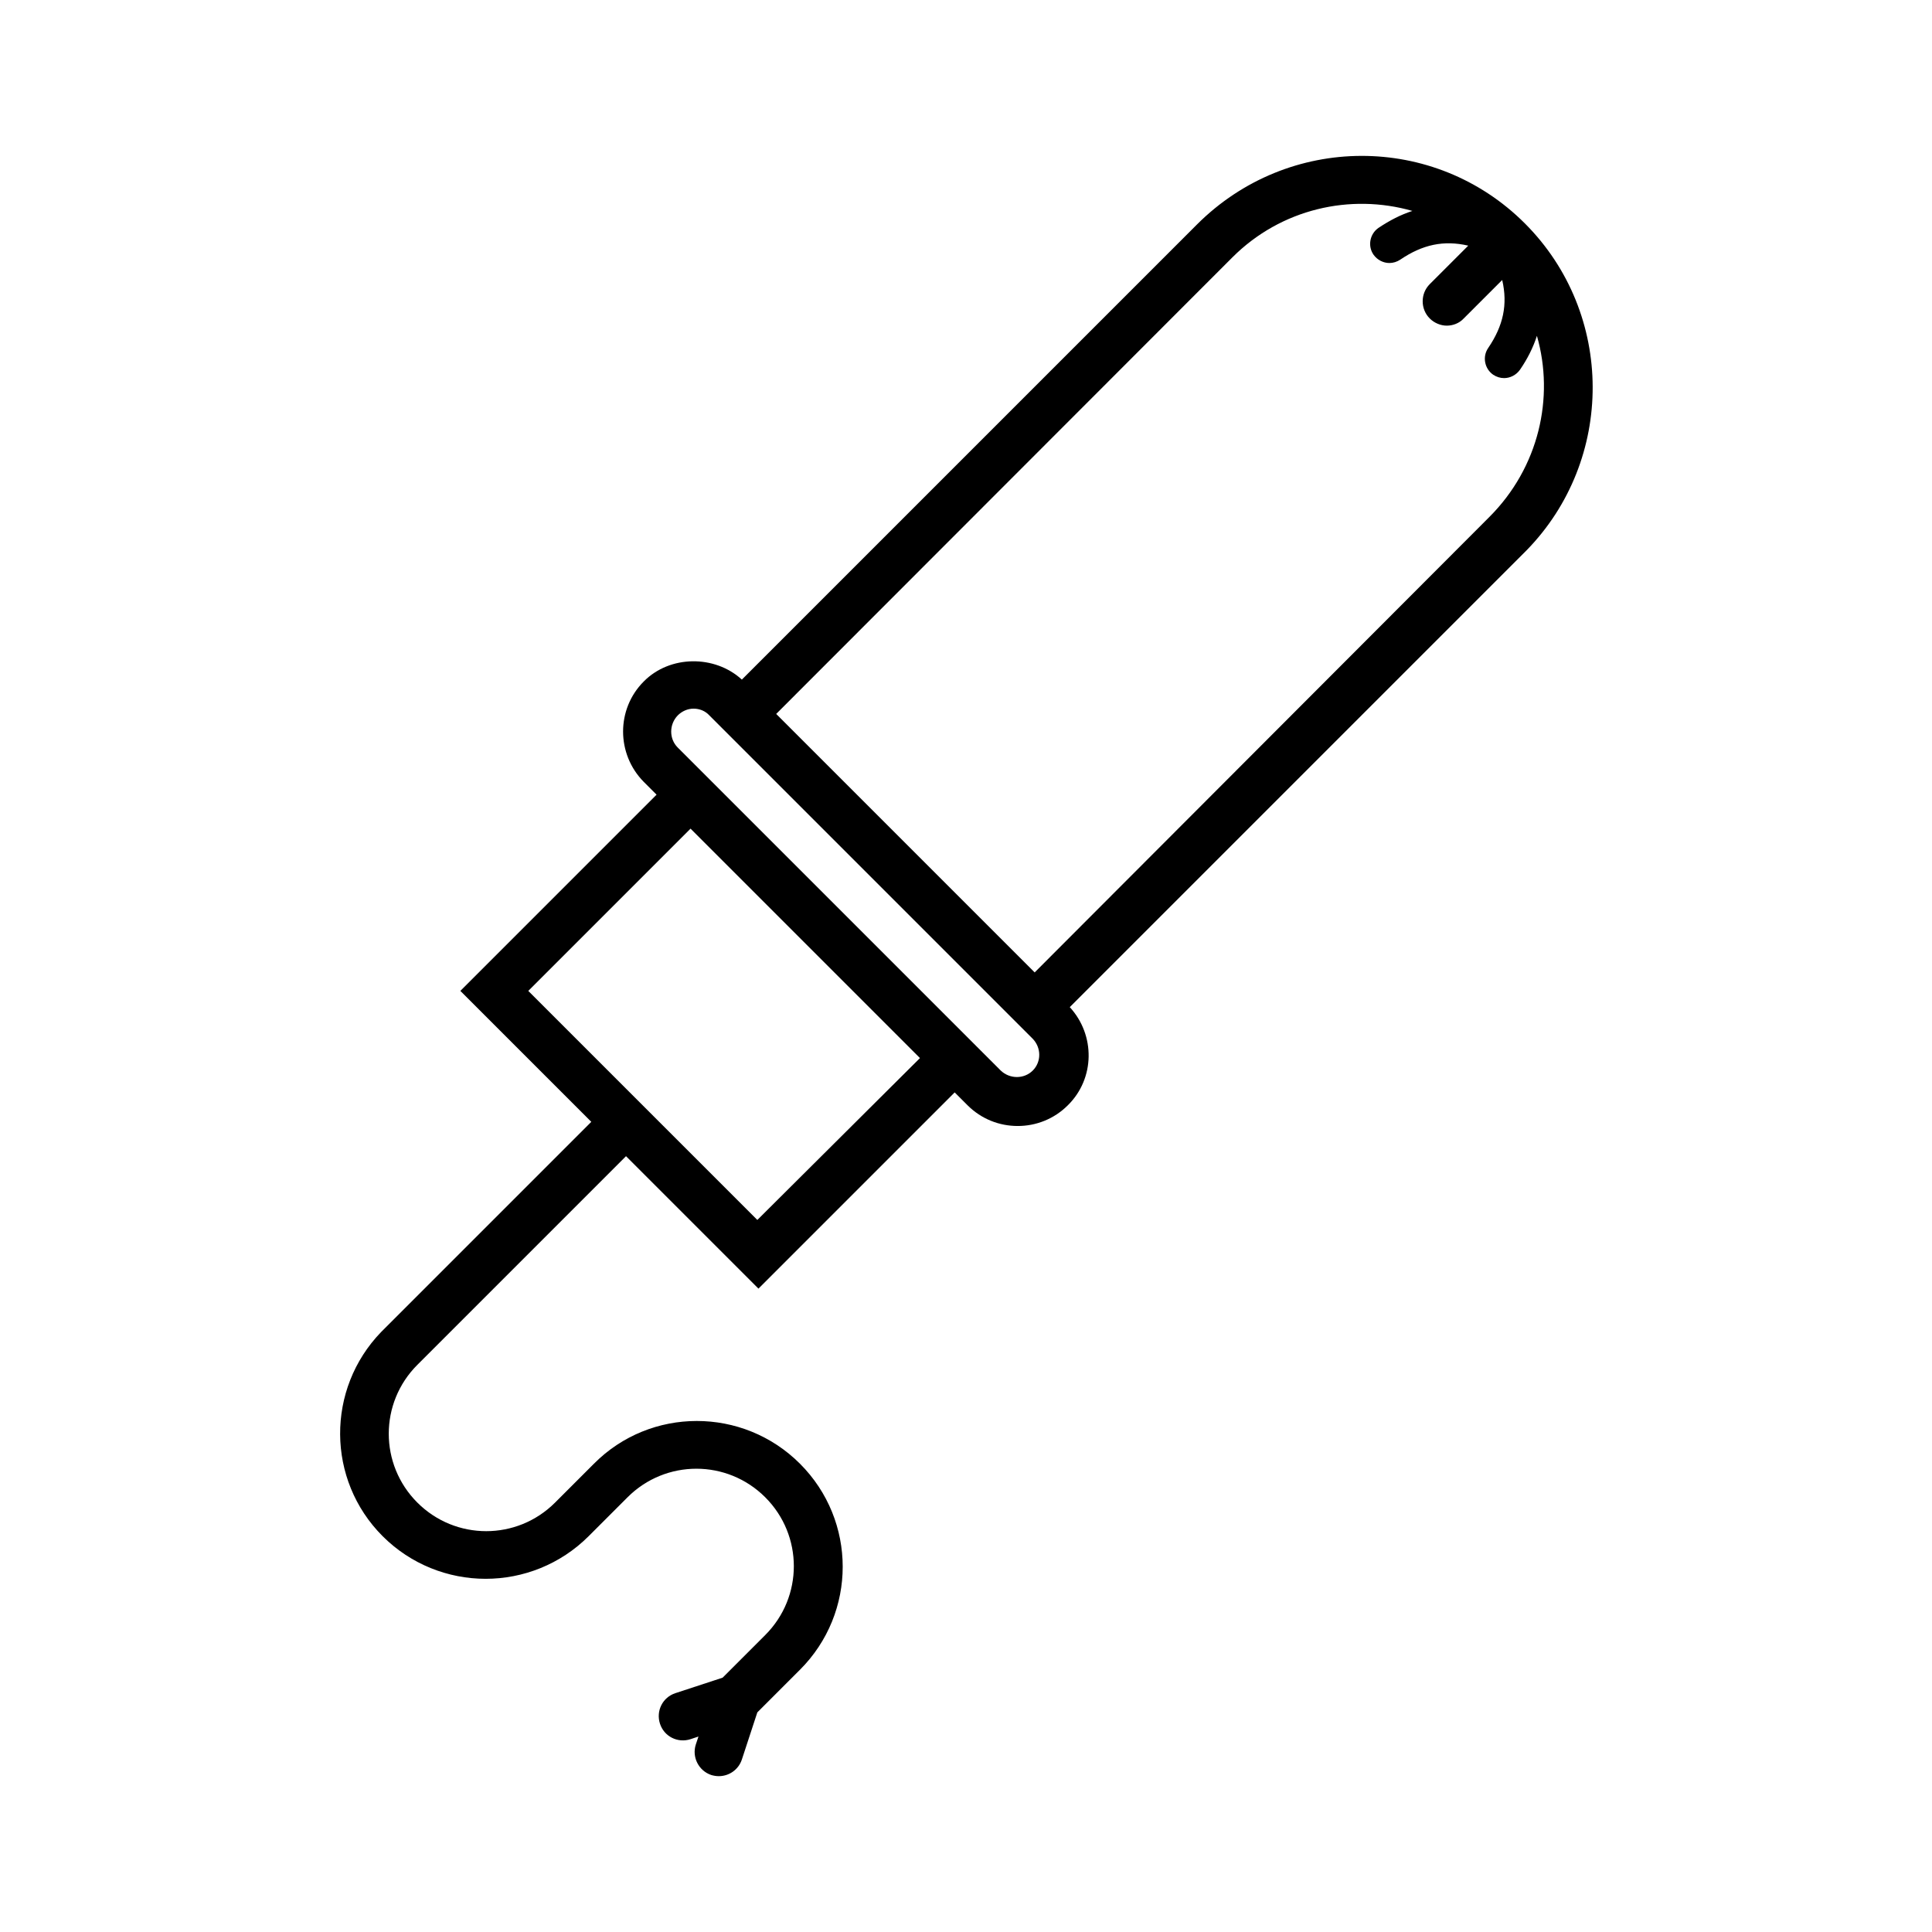 <?xml version="1.0" ?><svg width = "48" height = "48" id="Layer_1" style="enable-background:new 0 0 512 512;" version="1.1" viewBox="0 0 512 512" xml:space="preserve" xmlns="http://www.w3.org/2000/svg" xmlns:xlink="http://www.w3.org/1999/xlink"><path d="M404.1,59.2c-23.9-23.9-62.7-23.9-86.9,0.3L196.6,180.1c-7.2-6.6-19.1-6.5-26,0.5c-7.3,7.3-7.3,19.2,0,26.6l3.4,3.4l-52,52  l34.7,34.7l-55.3,55.3l0,0l0,0l-0.3,0.3c0,0-0.1,0.1-0.1,0.1c-14.6,15.1-14.5,39.2,0.4,54.1c7.5,7.5,17.4,11.3,27.3,11.3  c9.9,0,19.8-3.8,27.3-11.3l10.3-10.3c10.1-10.1,26.4-10.1,36.5,0c10.1,10.1,10.1,26.4,0,36.5l-11.3,11.3l-12.5,4.1  c-3.4,1.1-5.2,4.7-4.1,8.1c1.1,3.4,4.7,5.2,8.1,4.1l2.1-0.7l-0.7,2.1c-1.1,3.4,0.8,7,4.1,8.1c0.7,0.2,1.3,0.3,2,0.3  c2.7,0,5.2-1.7,6.1-4.4l4.1-12.5l11.3-11.3c15.1-15.1,15.1-39.5,0-54.6c-15.1-15.1-39.6-15.1-54.6,0l-10.3,10.3  c-10.1,10.1-26.4,10.1-36.5,0c-10.1-10.1-10.1-26.4,0-36.5l55.3-55.3l35.1,35.1l52-52l3.4,3.4c3.7,3.7,8.5,5.5,13.3,5.5  s9.6-1.8,13.3-5.5c7.2-7.1,7.3-18.6,0.5-26l121-121C428,121.9,428,83.1,404.1,59.2z M200.7,323.3L140,262.6l43-43l60.8,60.8  L200.7,323.3z M273.7,283.7c-2.3,2.3-6.1,2.3-8.5,0l-85.6-85.6c-2.3-2.3-2.3-6.1,0-8.5c1.1-1.1,2.6-1.8,4.2-1.8  c1.6,0,3.1,0.6,4.2,1.8l85.6,85.6C276,277.6,276,281.4,273.7,283.7z M274.2,257.7l-68.5-68.5L326.6,68.2  c12.9-12.9,31.3-17,47.7-12.3c-3.1,1-6,2.5-9,4.5c-2.3,1.6-2.9,4.8-1.3,7.1c1,1.4,2.6,2.2,4.2,2.2c1,0,2-0.3,2.9-0.9  c5.9-4,11.5-5.2,18-3.7l-10.2,10.2c-2.5,2.5-2.5,6.6,0,9.1c1.2,1.2,2.9,1.9,4.5,1.9c1.6,0,3.3-0.6,4.5-1.9l10.2-10.2  c1.5,6.5,0.3,12.1-3.7,18c-1.6,2.3-1,5.5,1.3,7.1c0.9,0.6,1.9,0.9,2.9,0.9c1.6,0,3.2-0.8,4.2-2.2c2-2.9,3.5-5.9,4.5-9  c4.7,16.4,0.5,34.9-12.6,48L274.2,257.7z"/></svg>
